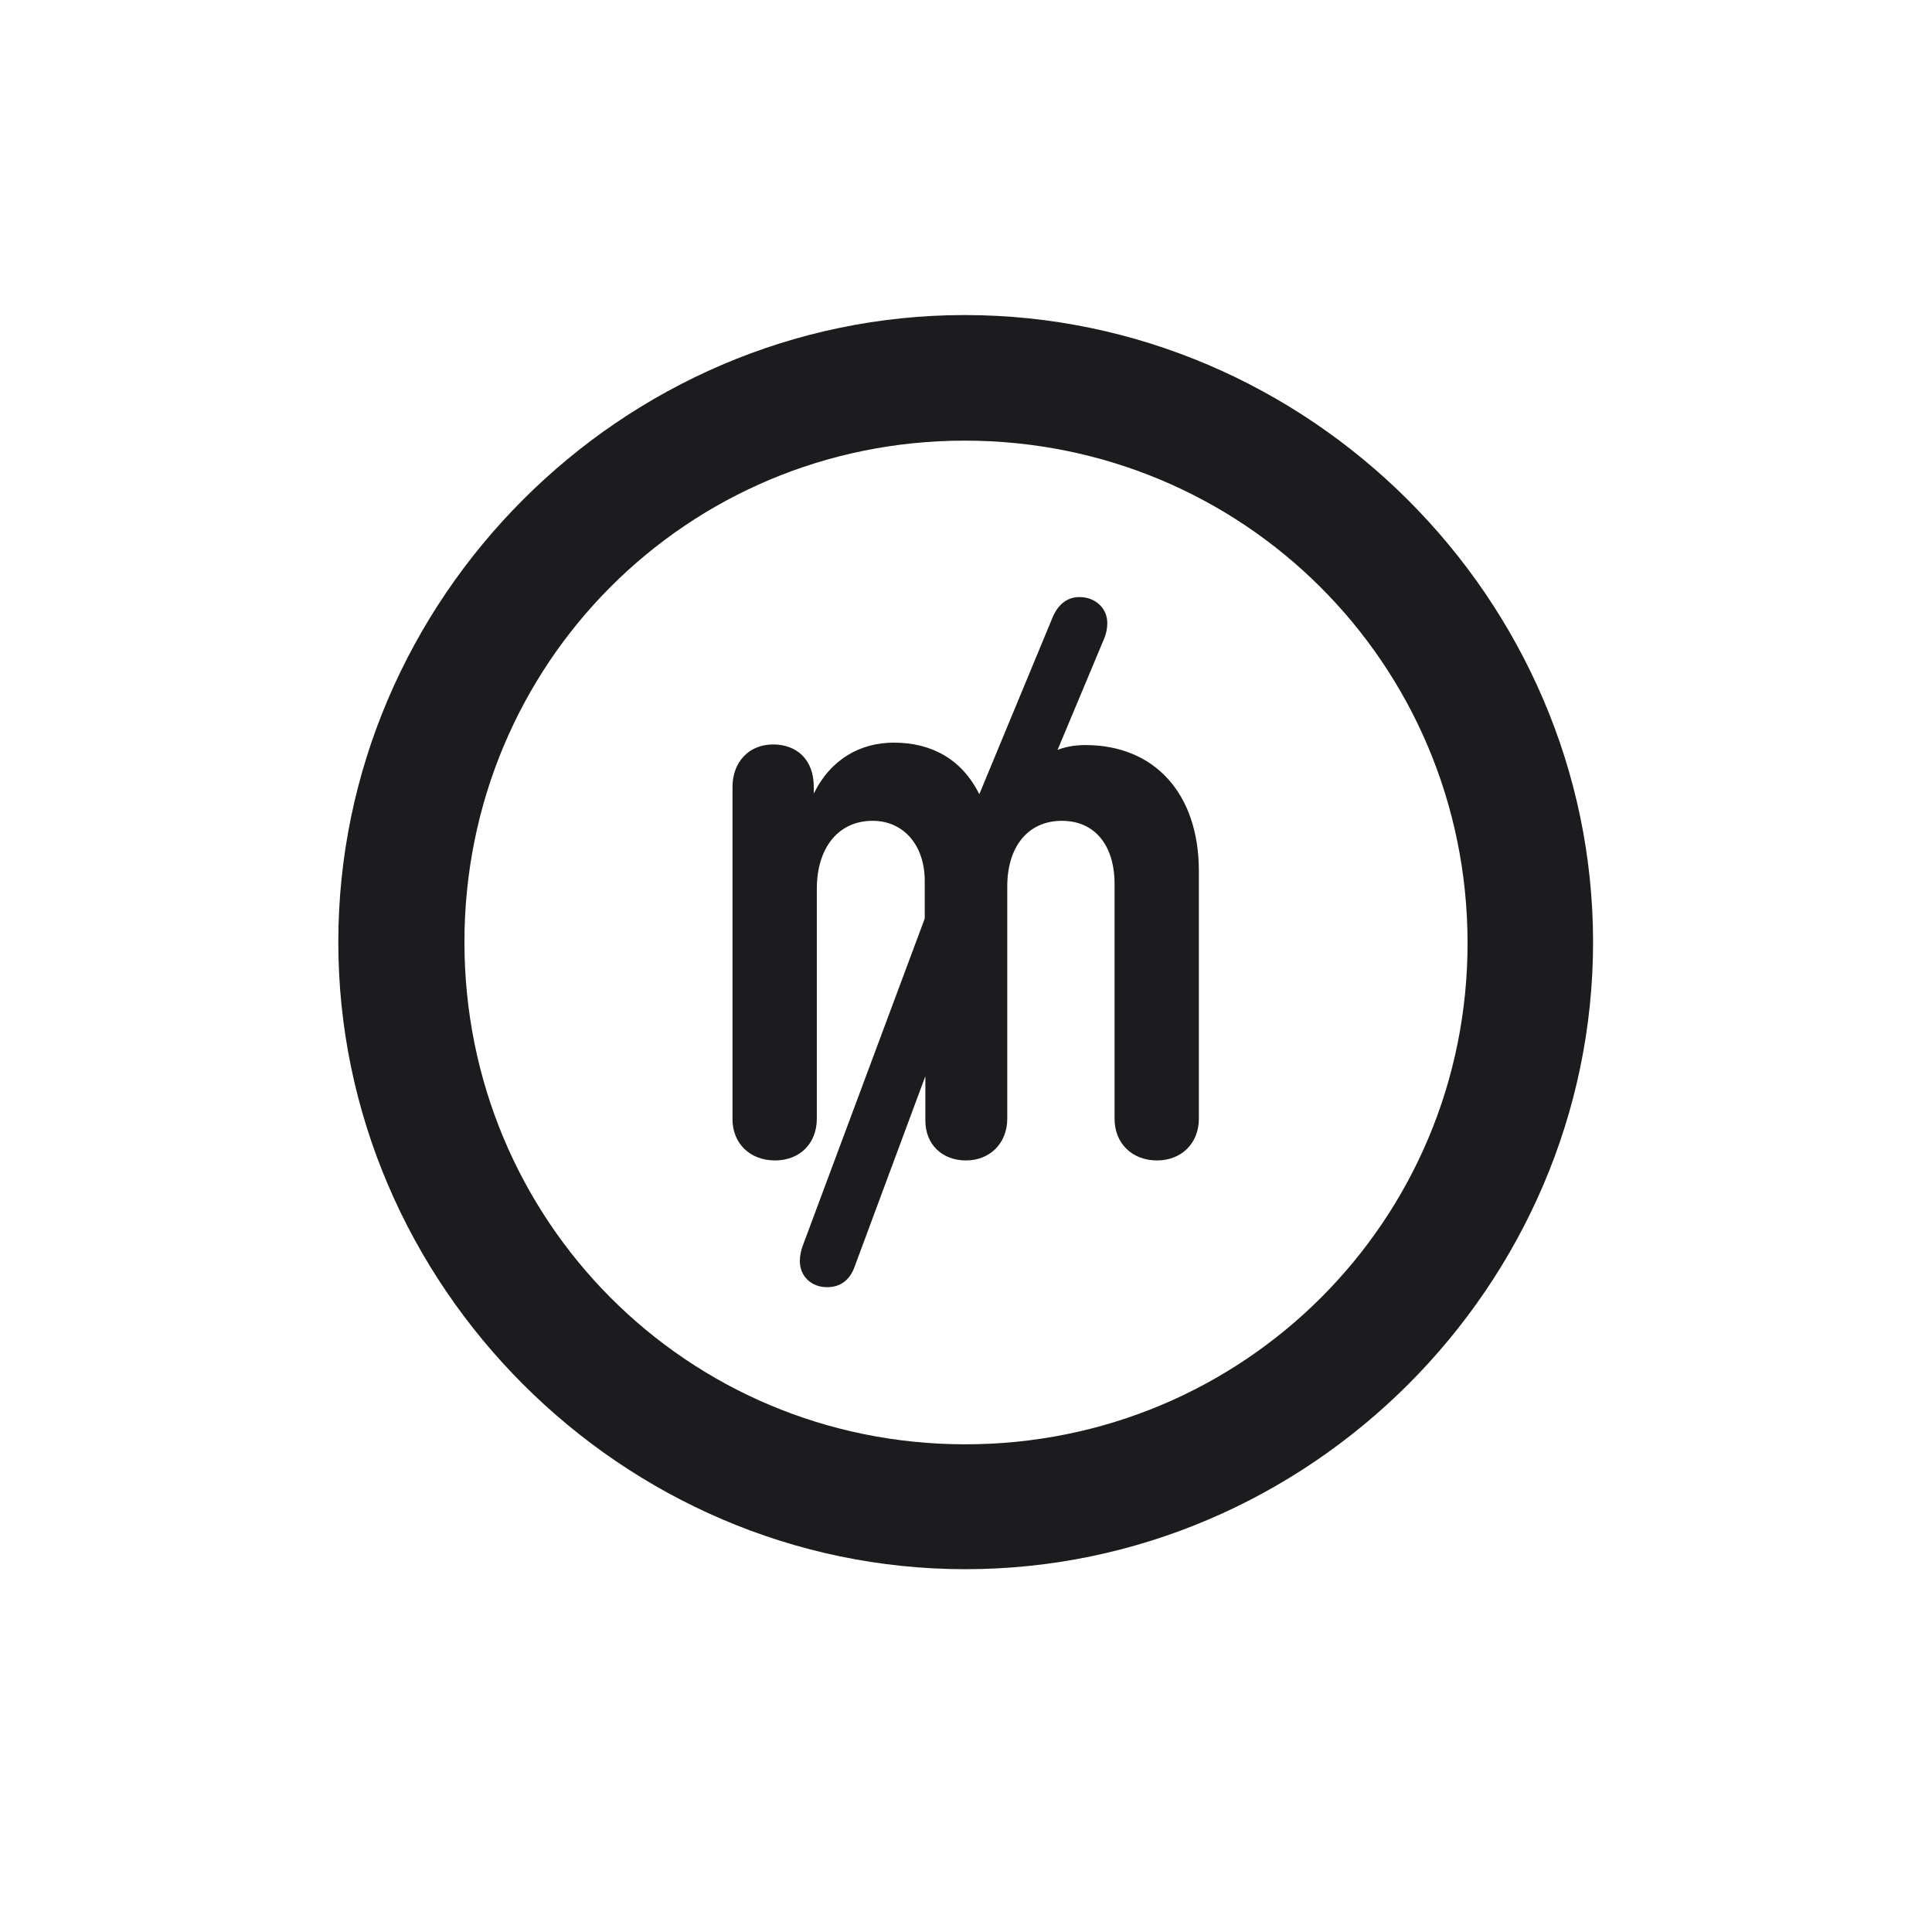 <svg width="28" height="28" viewBox="0 0 28 28" fill="none" xmlns="http://www.w3.org/2000/svg">
<path d="M13.991 22.742C18.975 22.742 23.088 18.629 23.088 13.654C23.088 8.68 18.966 4.566 13.982 4.566C9.008 4.566 4.903 8.68 4.903 13.654C4.903 18.629 9.017 22.742 13.991 22.742ZM13.991 20.932C9.957 20.932 6.731 17.689 6.731 13.654C6.731 9.62 9.957 6.386 13.982 6.386C18.017 6.386 21.26 9.62 21.269 13.654C21.277 17.689 18.025 20.932 13.991 20.932ZM10.616 16.221C10.616 16.572 10.871 16.818 11.231 16.818C11.592 16.818 11.838 16.572 11.838 16.212V12.881C11.838 12.292 12.146 11.896 12.646 11.896C13.095 11.896 13.402 12.248 13.402 12.767V13.312L11.636 18.049C11.609 18.119 11.592 18.198 11.592 18.277C11.592 18.497 11.759 18.655 11.987 18.655C12.172 18.655 12.312 18.559 12.383 18.365L13.411 15.597V16.238C13.411 16.59 13.657 16.818 14 16.818C14.343 16.818 14.598 16.572 14.598 16.212V12.846C14.598 12.274 14.896 11.896 15.389 11.896C15.872 11.896 16.153 12.257 16.153 12.81V16.212C16.153 16.572 16.408 16.818 16.769 16.818C17.12 16.818 17.375 16.572 17.375 16.212V12.626C17.375 11.492 16.725 10.798 15.731 10.798C15.573 10.798 15.441 10.824 15.327 10.868L16.004 9.251C16.03 9.189 16.048 9.11 16.048 9.031C16.048 8.812 15.872 8.653 15.644 8.653C15.468 8.653 15.336 8.759 15.257 8.943L14.193 11.51C13.938 11 13.499 10.763 12.954 10.763C12.471 10.763 12.04 11 11.794 11.501V11.404C11.794 11.009 11.548 10.789 11.205 10.789C10.854 10.789 10.616 11.044 10.616 11.404V16.221Z" fill="#1C1C1E"/>
</svg>
